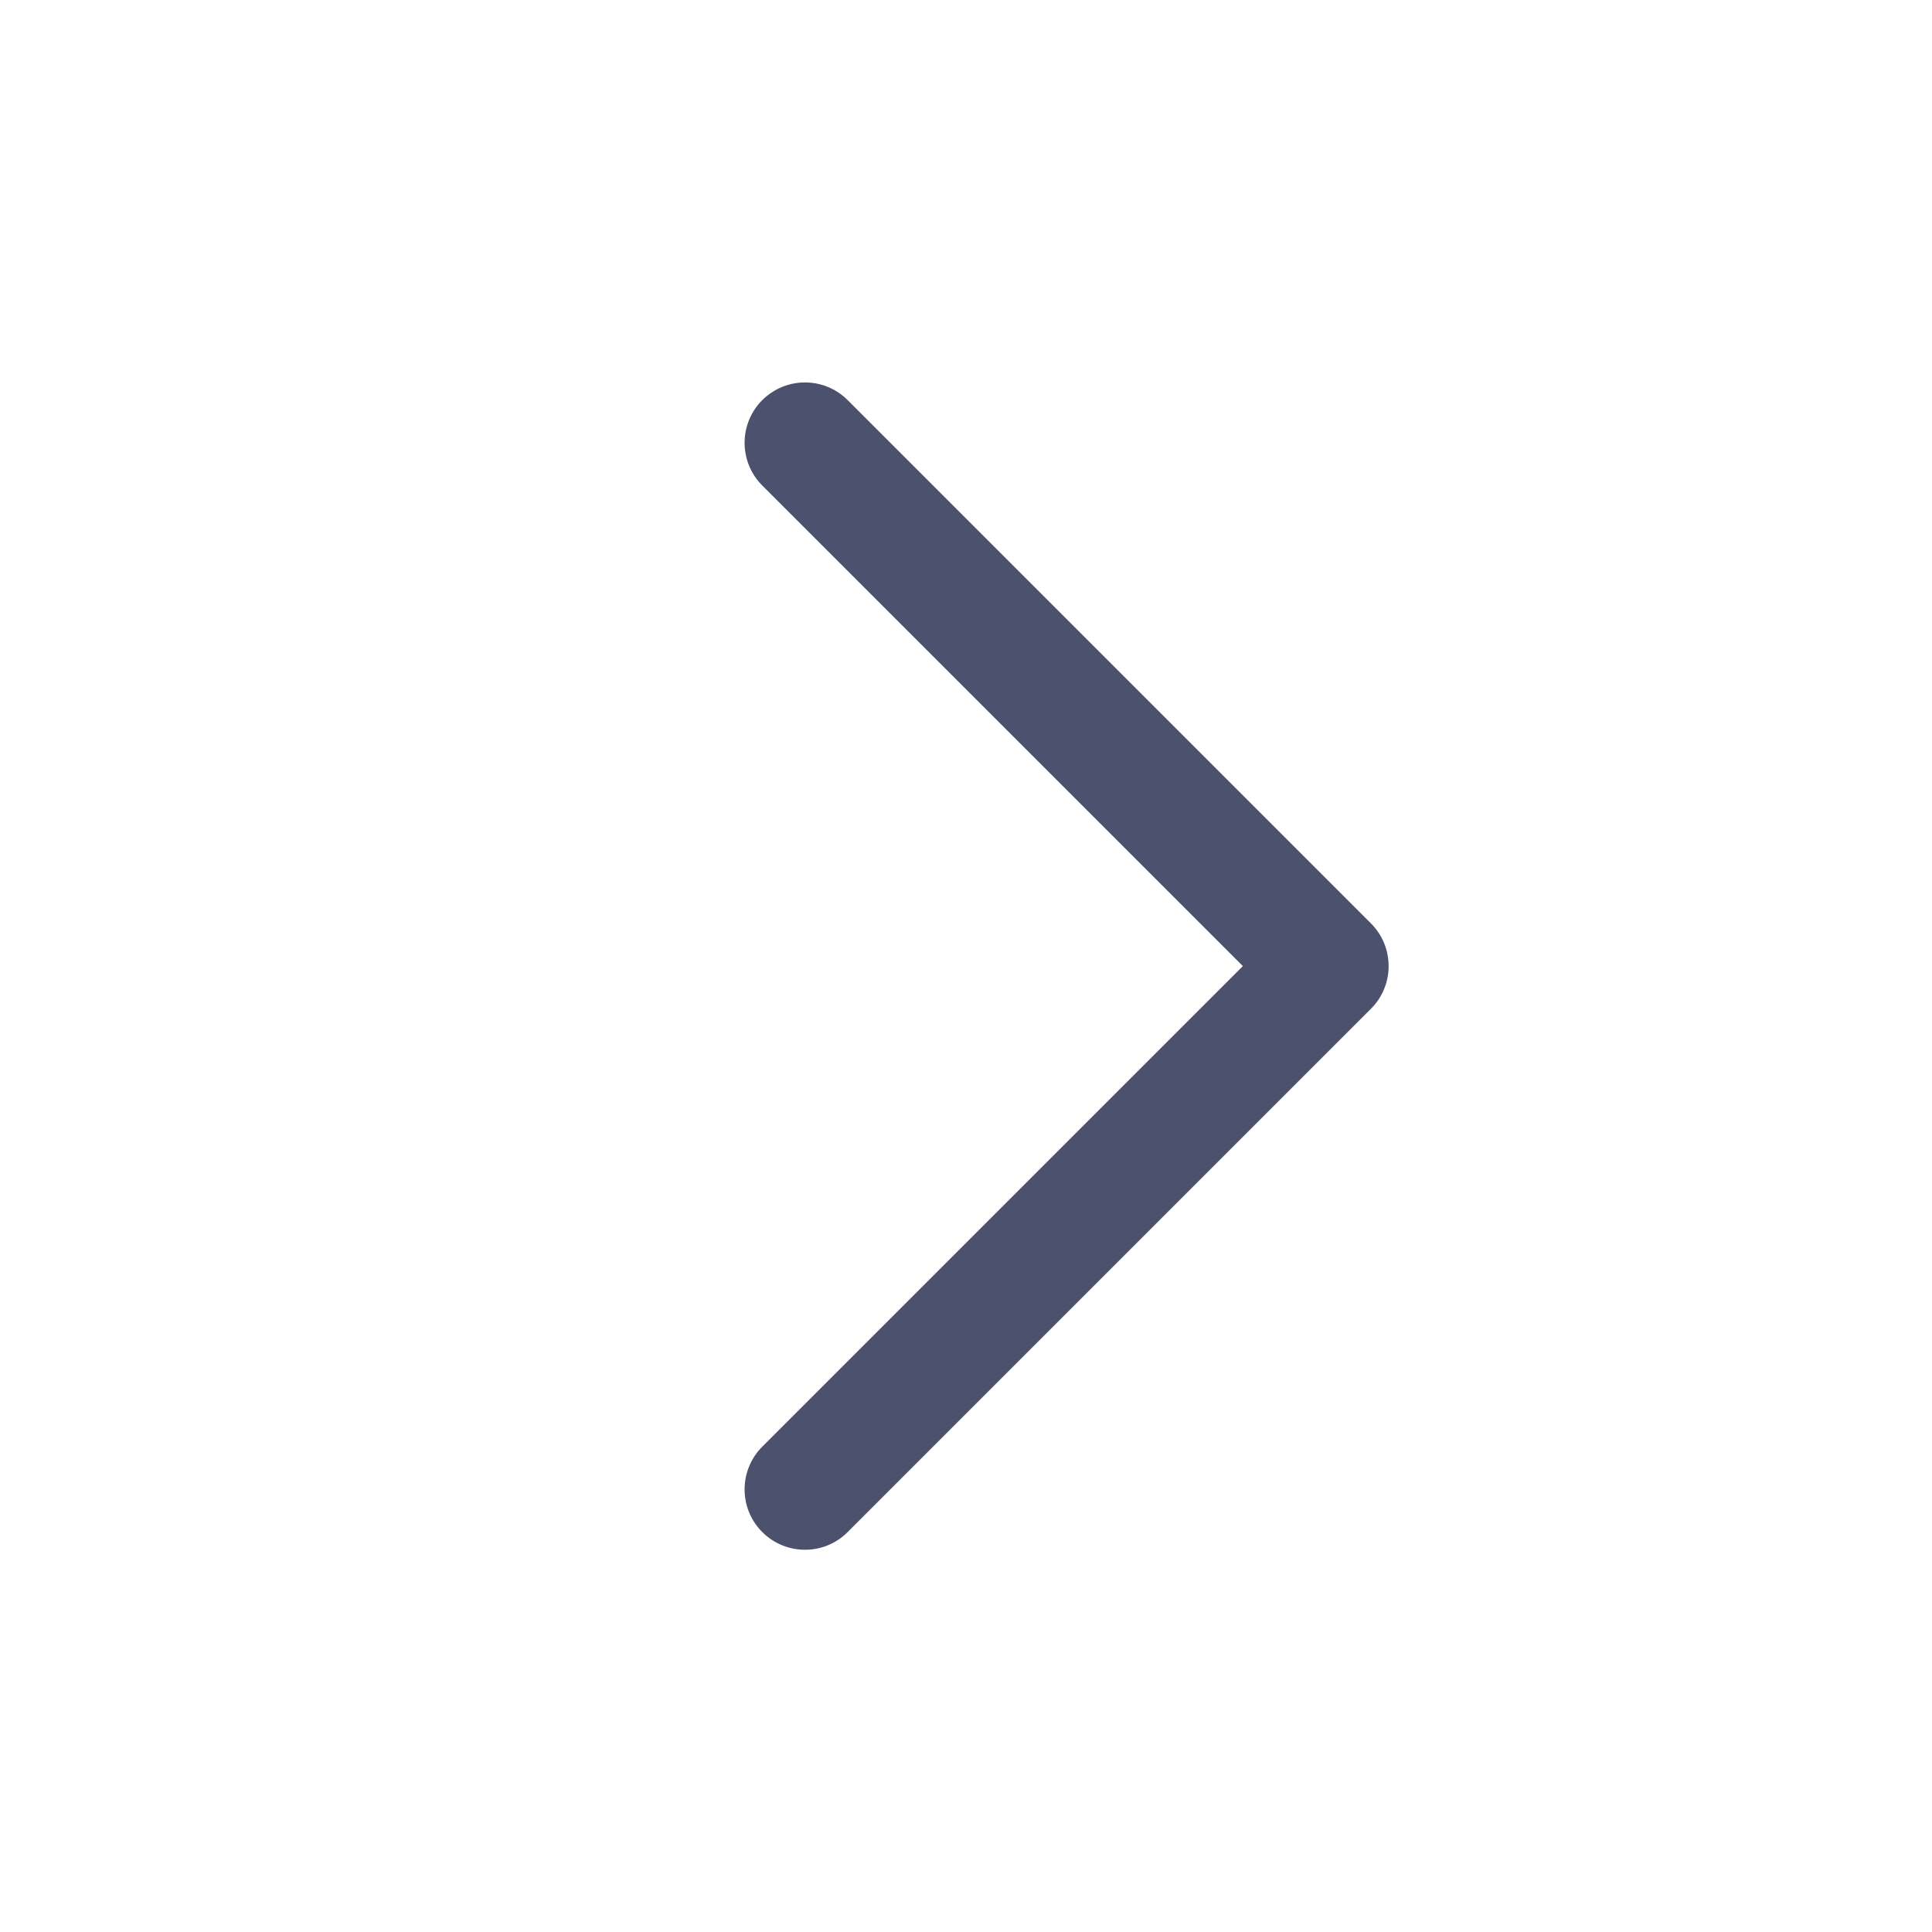 <svg width="20" height="20" viewBox="0 0 20 20" fill="none" xmlns="http://www.w3.org/2000/svg">
<path fill-rule="evenodd" clip-rule="evenodd" d="M7.891 4.142C8.136 3.898 8.531 3.898 8.775 4.142L14.192 9.559C14.436 9.803 14.436 10.199 14.192 10.443L8.775 15.86C8.531 16.104 8.136 16.104 7.891 15.86C7.647 15.616 7.647 15.22 7.891 14.976L12.866 10.001L7.891 5.026C7.647 4.782 7.647 4.386 7.891 4.142Z" fill="#4C516D"/>
</svg>
